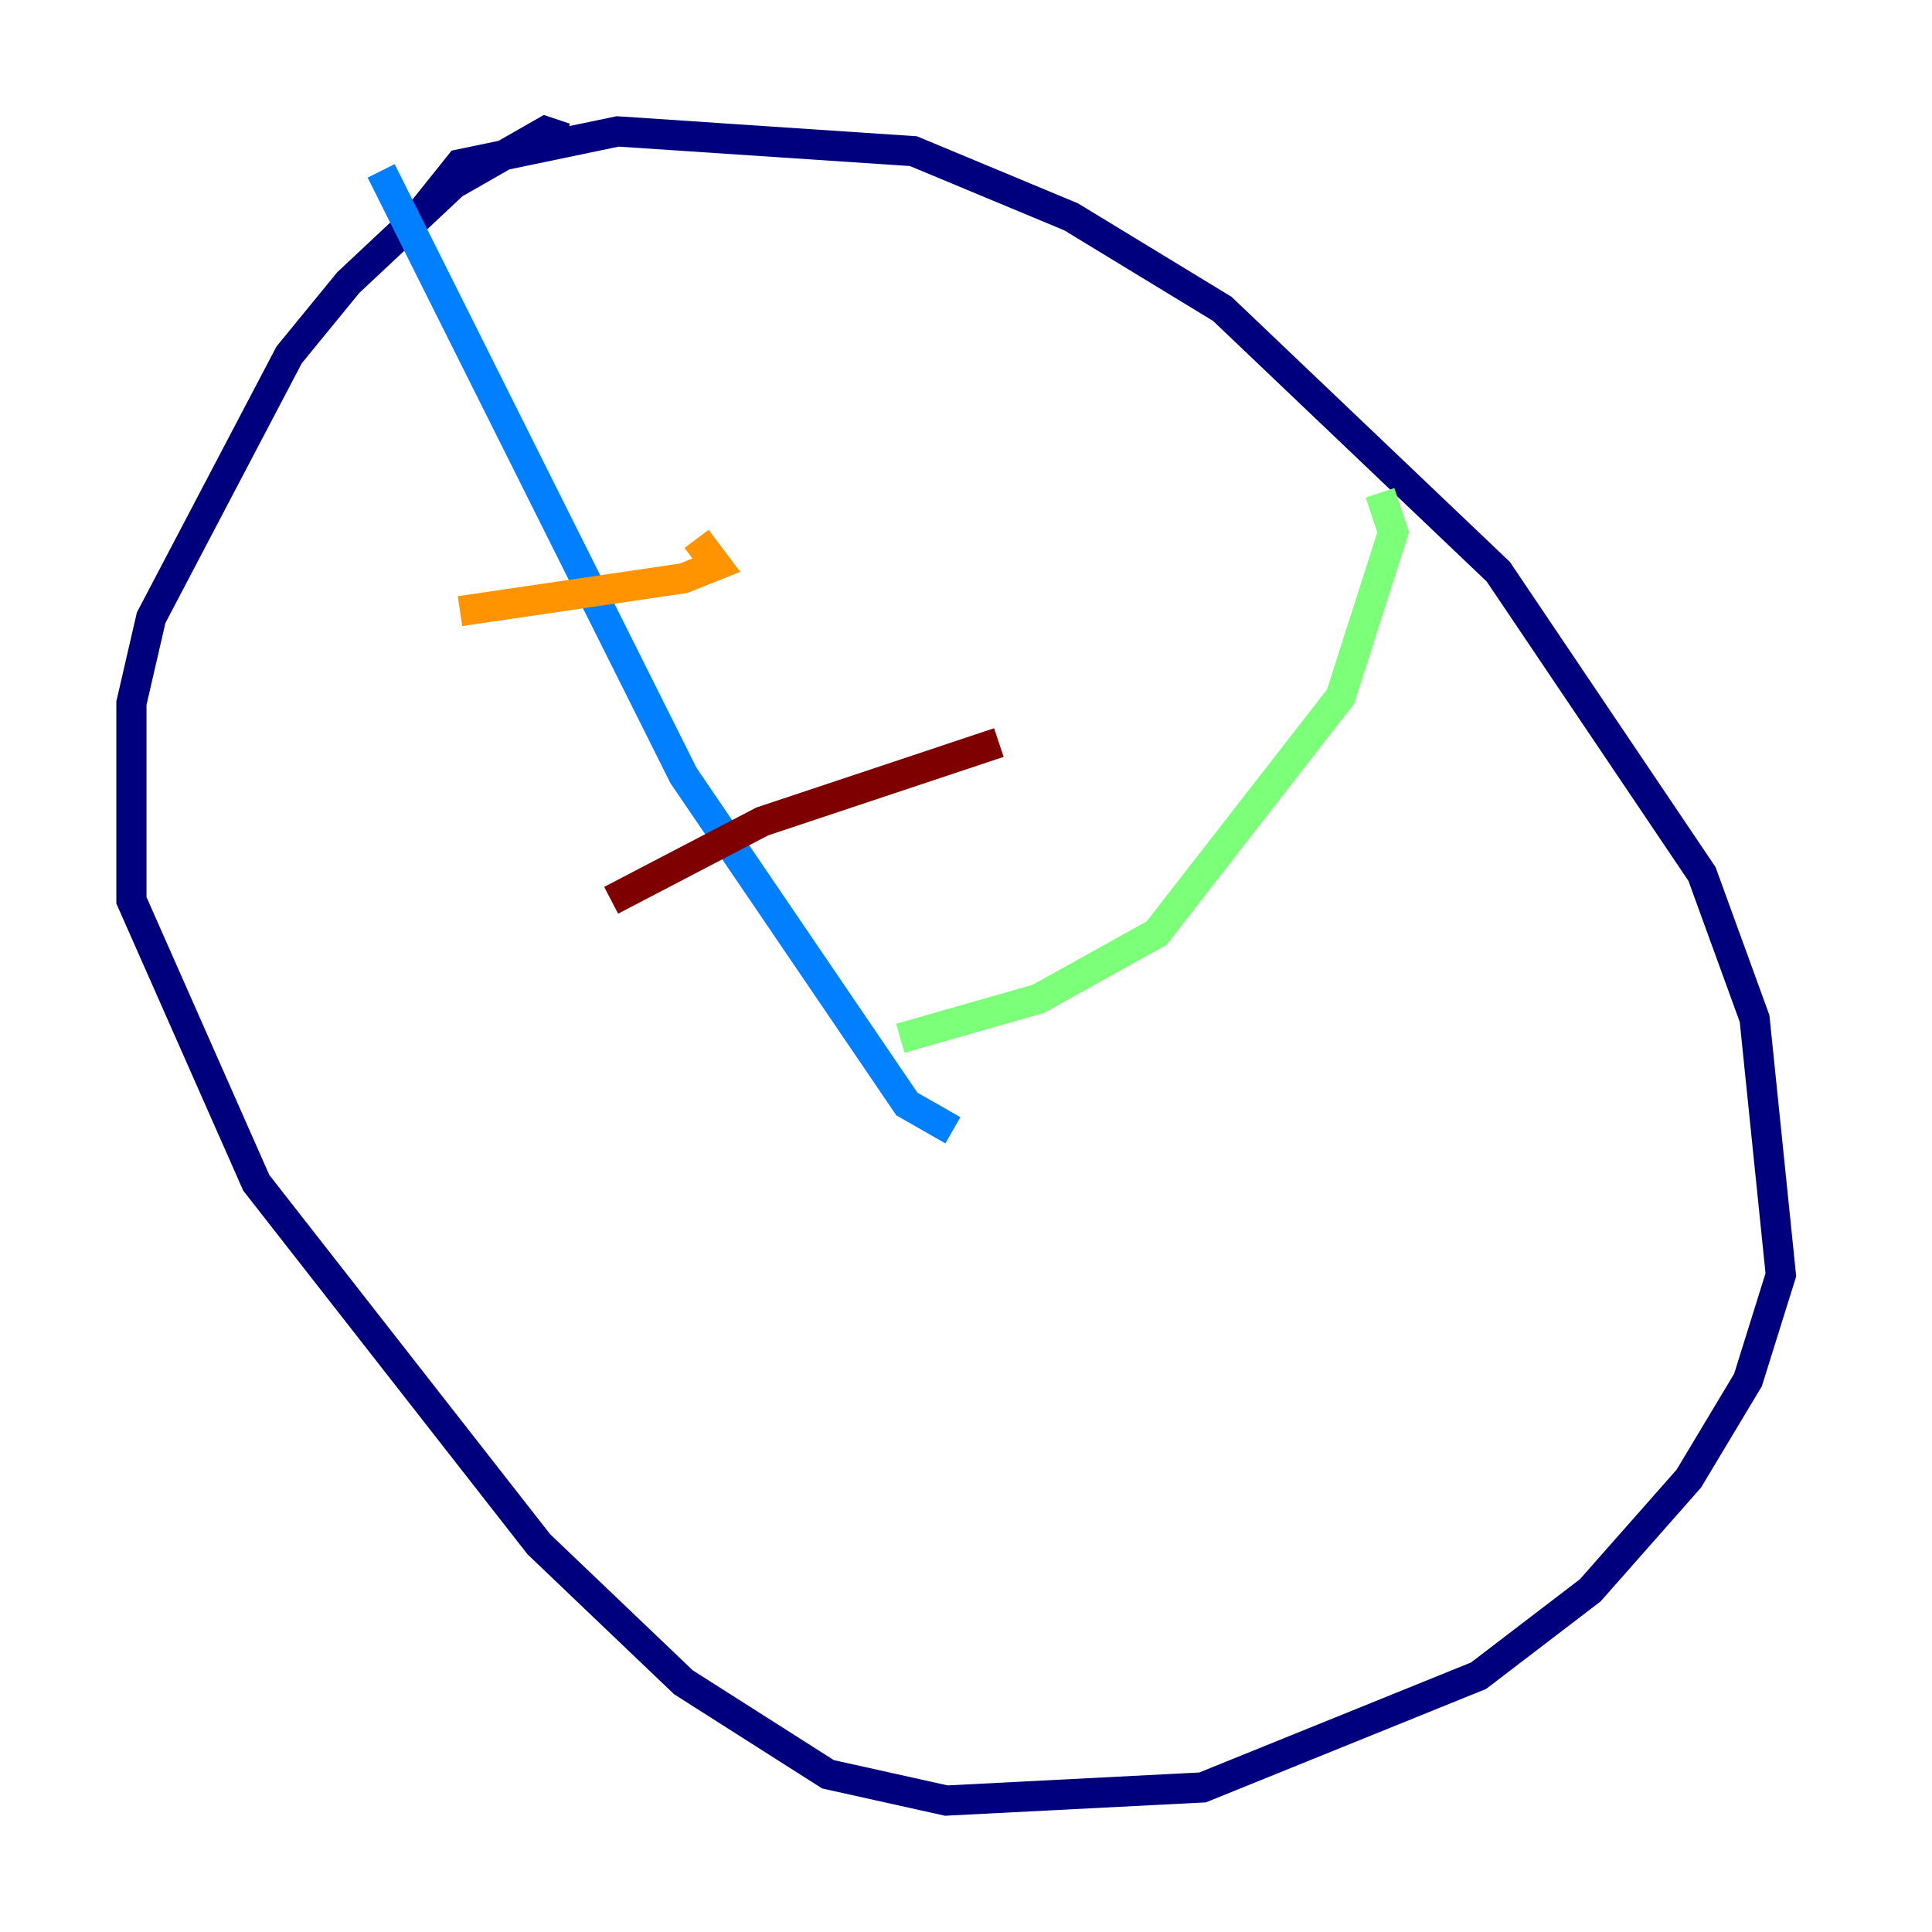 <?xml version="1.0" encoding="utf-8" ?>
<svg baseProfile="tiny" height="128" version="1.2" viewBox="0,0,128,128" width="128" xmlns="http://www.w3.org/2000/svg" xmlns:ev="http://www.w3.org/2001/xml-events" xmlns:xlink="http://www.w3.org/1999/xlink"><defs /><polyline fill="none" points="26.993,15.238 30.476,10.884 40.925,8.707 60.517,10.014 70.966,14.367 80.98,20.463 99.265,37.878 112.762,57.905 116.245,67.483 117.986,84.463 115.809,91.429 111.891,97.959 105.361,105.361 97.959,111.02 79.674,118.422 62.694,119.293 54.857,117.551 45.279,111.456 35.701,102.313 16.98,78.367 8.707,59.646 8.707,46.585 10.014,40.925 19.157,23.51 23.075,18.721 30.041,12.191 36.136,8.707 37.442,9.143" stroke="#00007f" stroke-width="2" /><polyline fill="none" points="25.252,11.32 45.279,51.374 60.082,73.143 63.129,74.884" stroke="#0080ff" stroke-width="2" /><polyline fill="none" points="91.429,32.653 92.299,35.265 88.816,46.15 76.626,61.823 68.789,66.177 59.646,68.789" stroke="#7cff79" stroke-width="2" /><polyline fill="none" points="30.476,40.49 45.279,38.313 47.456,37.442 46.15,35.701" stroke="#ff9400" stroke-width="2" /><polyline fill="none" points="66.177,49.197 50.503,54.422 40.49,59.646" stroke="#7f0000" stroke-width="2" /></svg>
